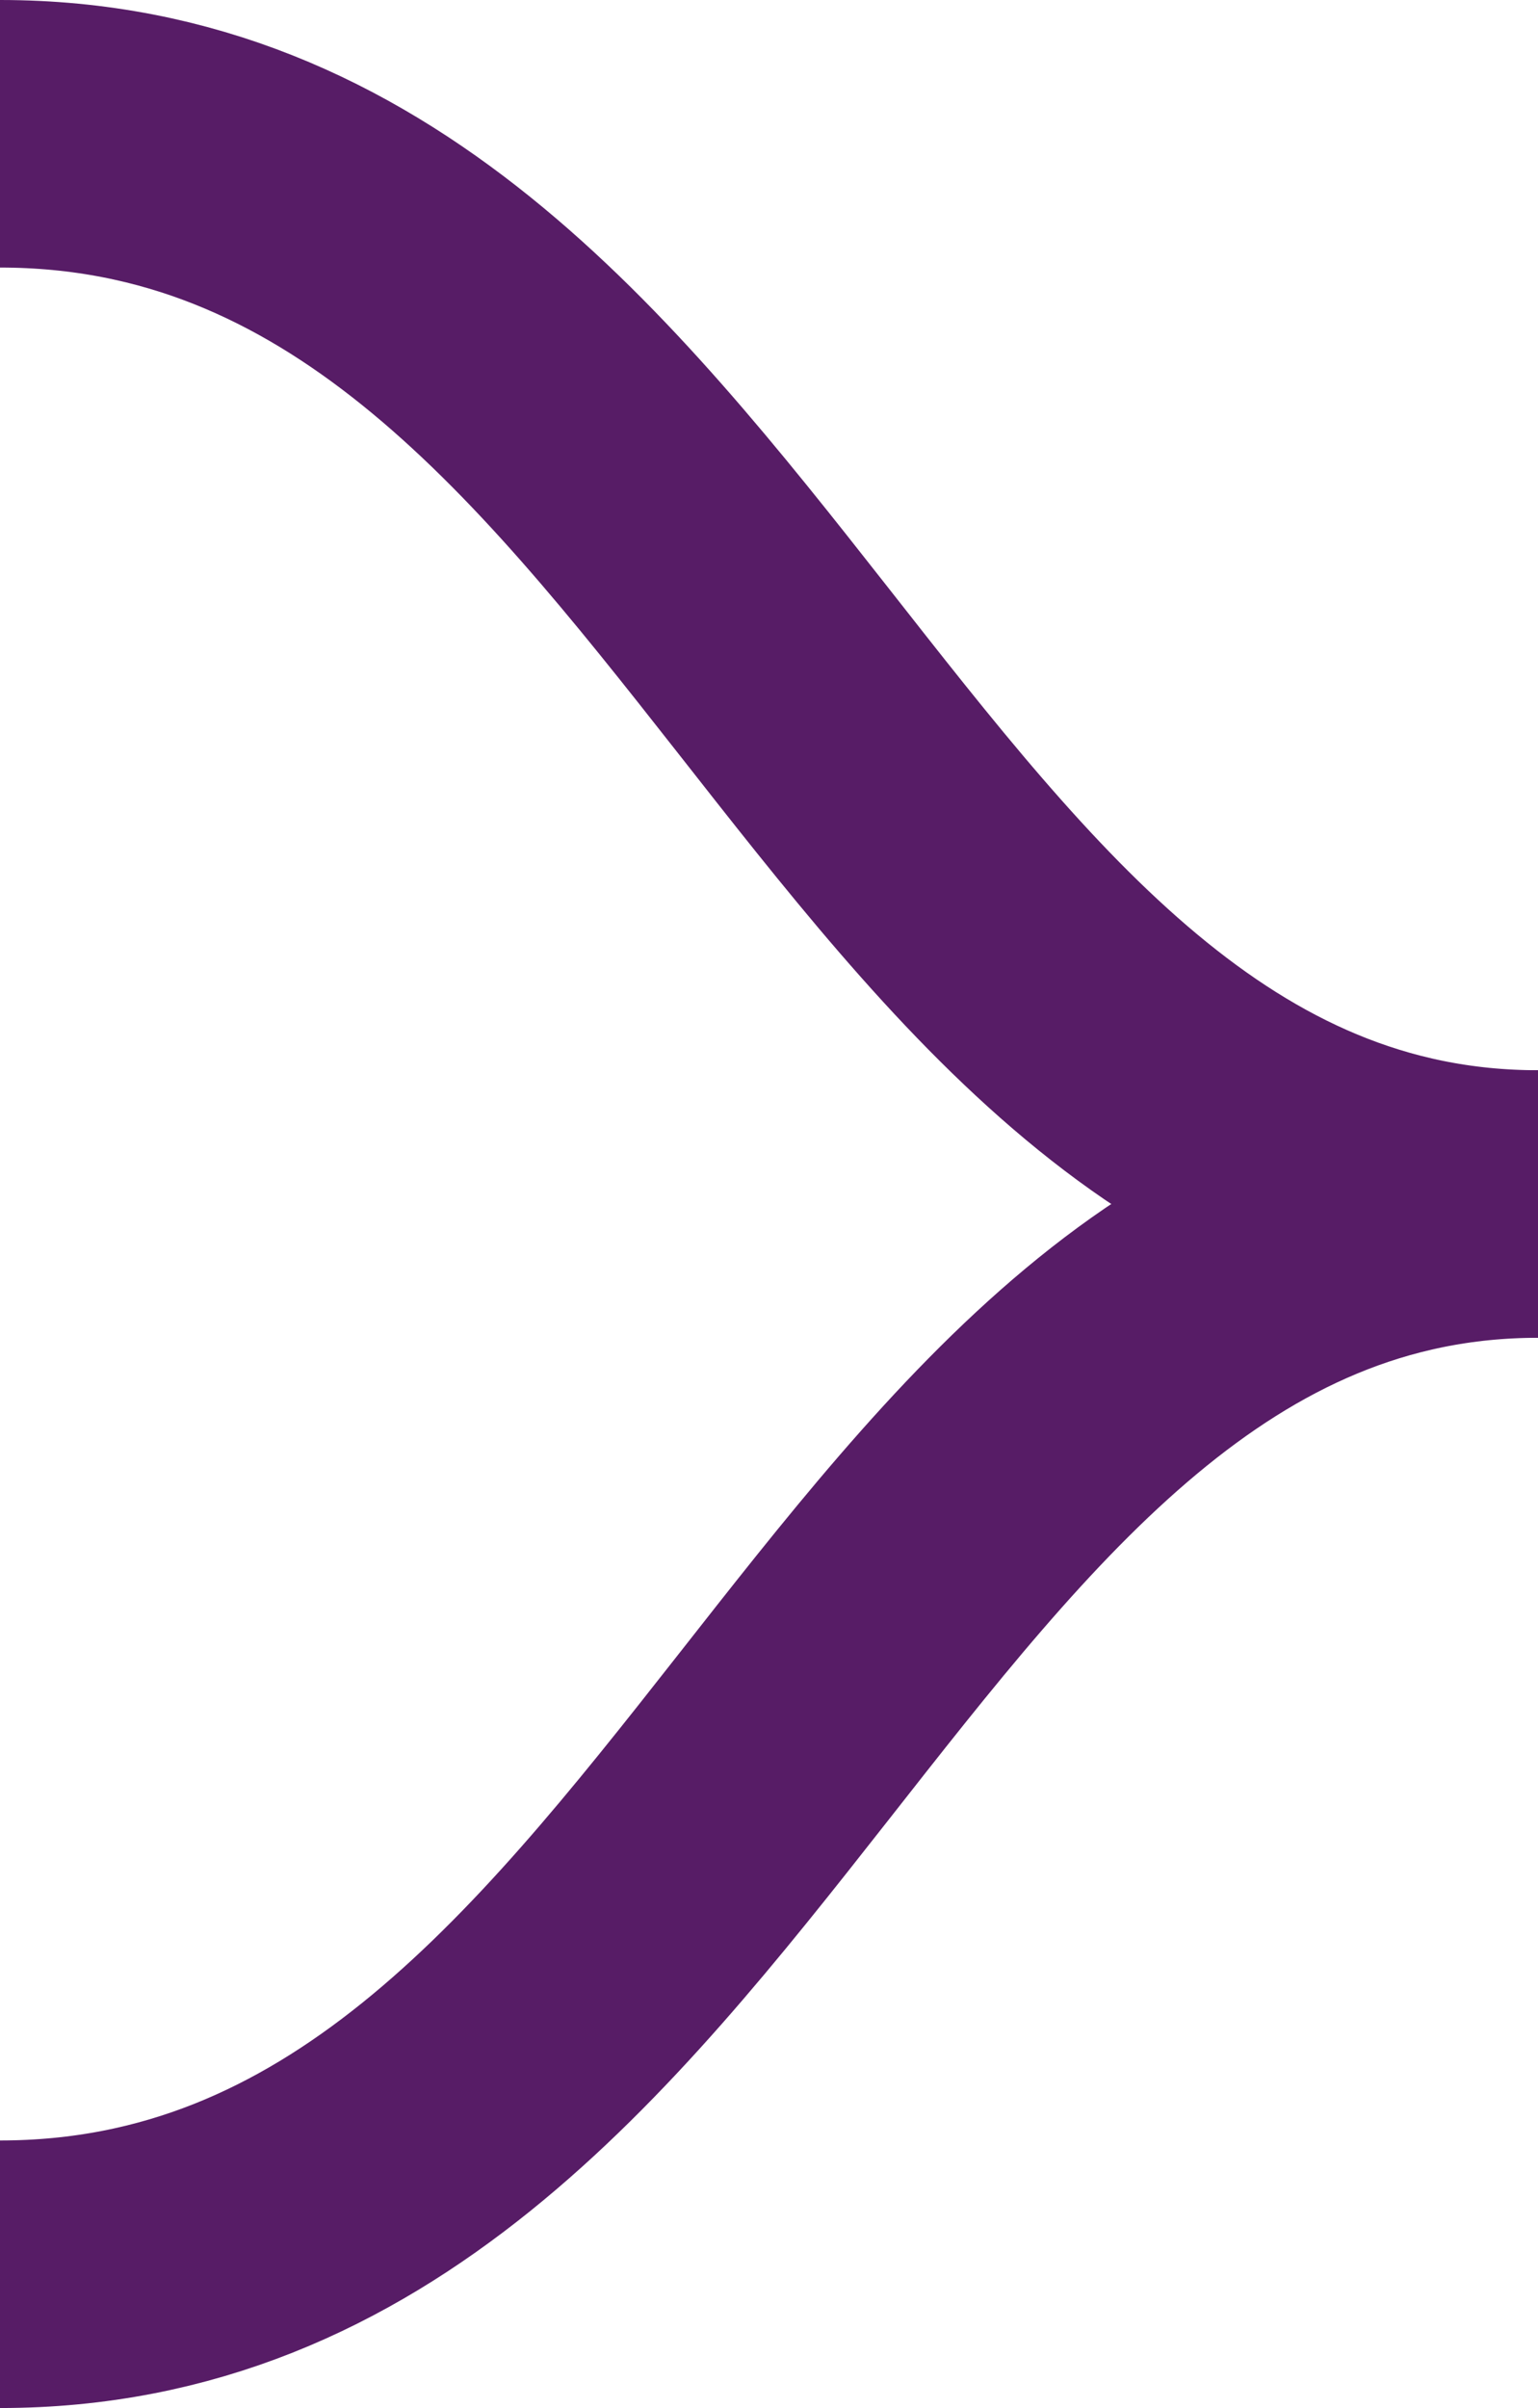 <svg width="23" height="36" viewBox="0 0 23 36" fill="none" xmlns="http://www.w3.org/2000/svg">
<g id="Group 684">
<path id="Line 17" d="M23 18C12.826 18 10.688 34 -4.32976e-07 34" stroke="#571C66" stroke-width="4" stroke-linejoin="round"/>
<path id="Line 17_2" d="M23 18C12.826 18 10.688 2 -5.13802e-08 2" stroke="#571C66" stroke-width="4" stroke-linejoin="round"/>
</g>
</svg>
